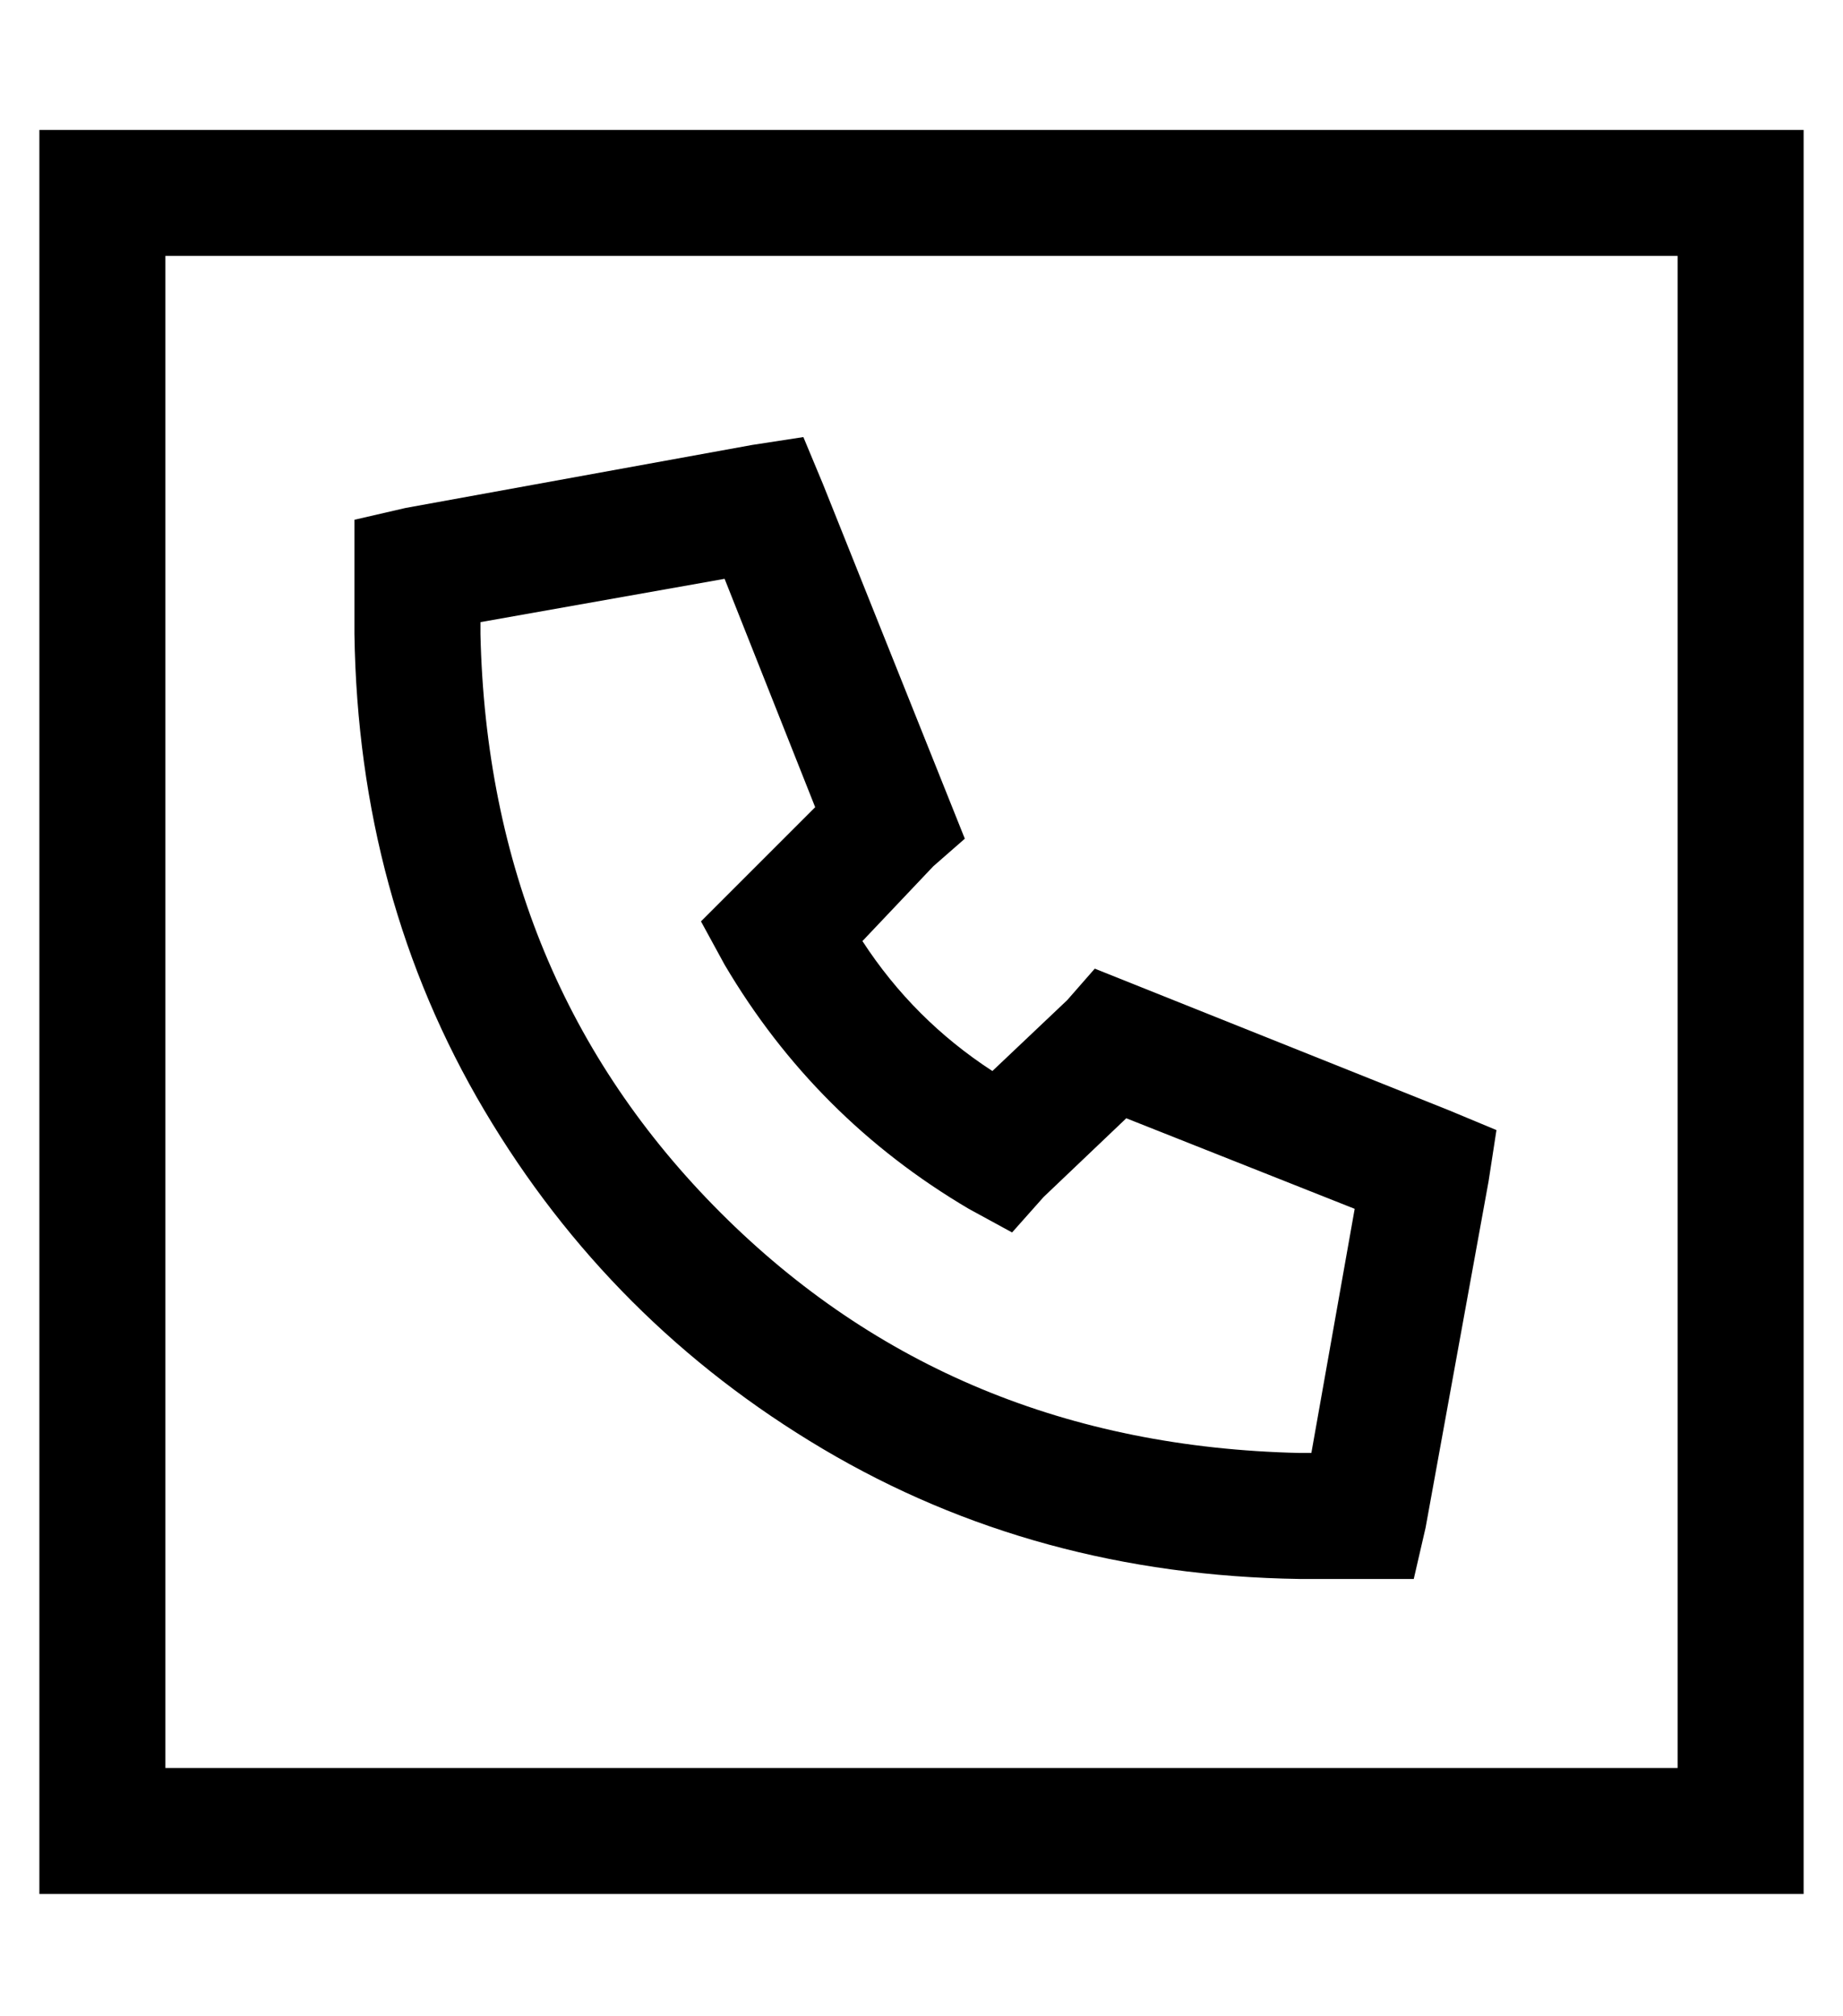 <?xml version="1.0" standalone="no"?>
<!DOCTYPE svg PUBLIC "-//W3C//DTD SVG 1.1//EN" "http://www.w3.org/Graphics/SVG/1.1/DTD/svg11.dtd" >
<svg xmlns="http://www.w3.org/2000/svg" xmlns:xlink="http://www.w3.org/1999/xlink" version="1.1" viewBox="-10 -40 468 512">
   <path fill="currentColor"
d="M32 25v384v-384v384h384v0v-384v0h-384v0zM0 -7h32h-32h448v32v0v384v0v32v0h-32h-416v-32v0v-384v0v-32v0zM199 83l32 80l-32 -80l32 80l4 10v0l-8 7v0l-18 19v0q13 20 33 33l19 -18v0l7 -8v0l10 4v0l80 32v0l12 5v0l-2 13v0l-16 88v0l-3 13v0h-13h-16q-67 -1 -121 -33
t-86 -86t-33 -121v-16v0v-13v0l13 -3v0l88 -16v0l13 -2v0l5 12v0zM112 121q2 88 61 147v0v0q59 59 147 61h3v0l11 -62v0l-58 -23v0l-21 20v0l-8 9v0l-11 -6v0q-39 -23 -62 -62l-6 -11v0l9 -9v0l20 -20v0l-23 -58v0l-62 11v0v3v0z" />
</svg>
